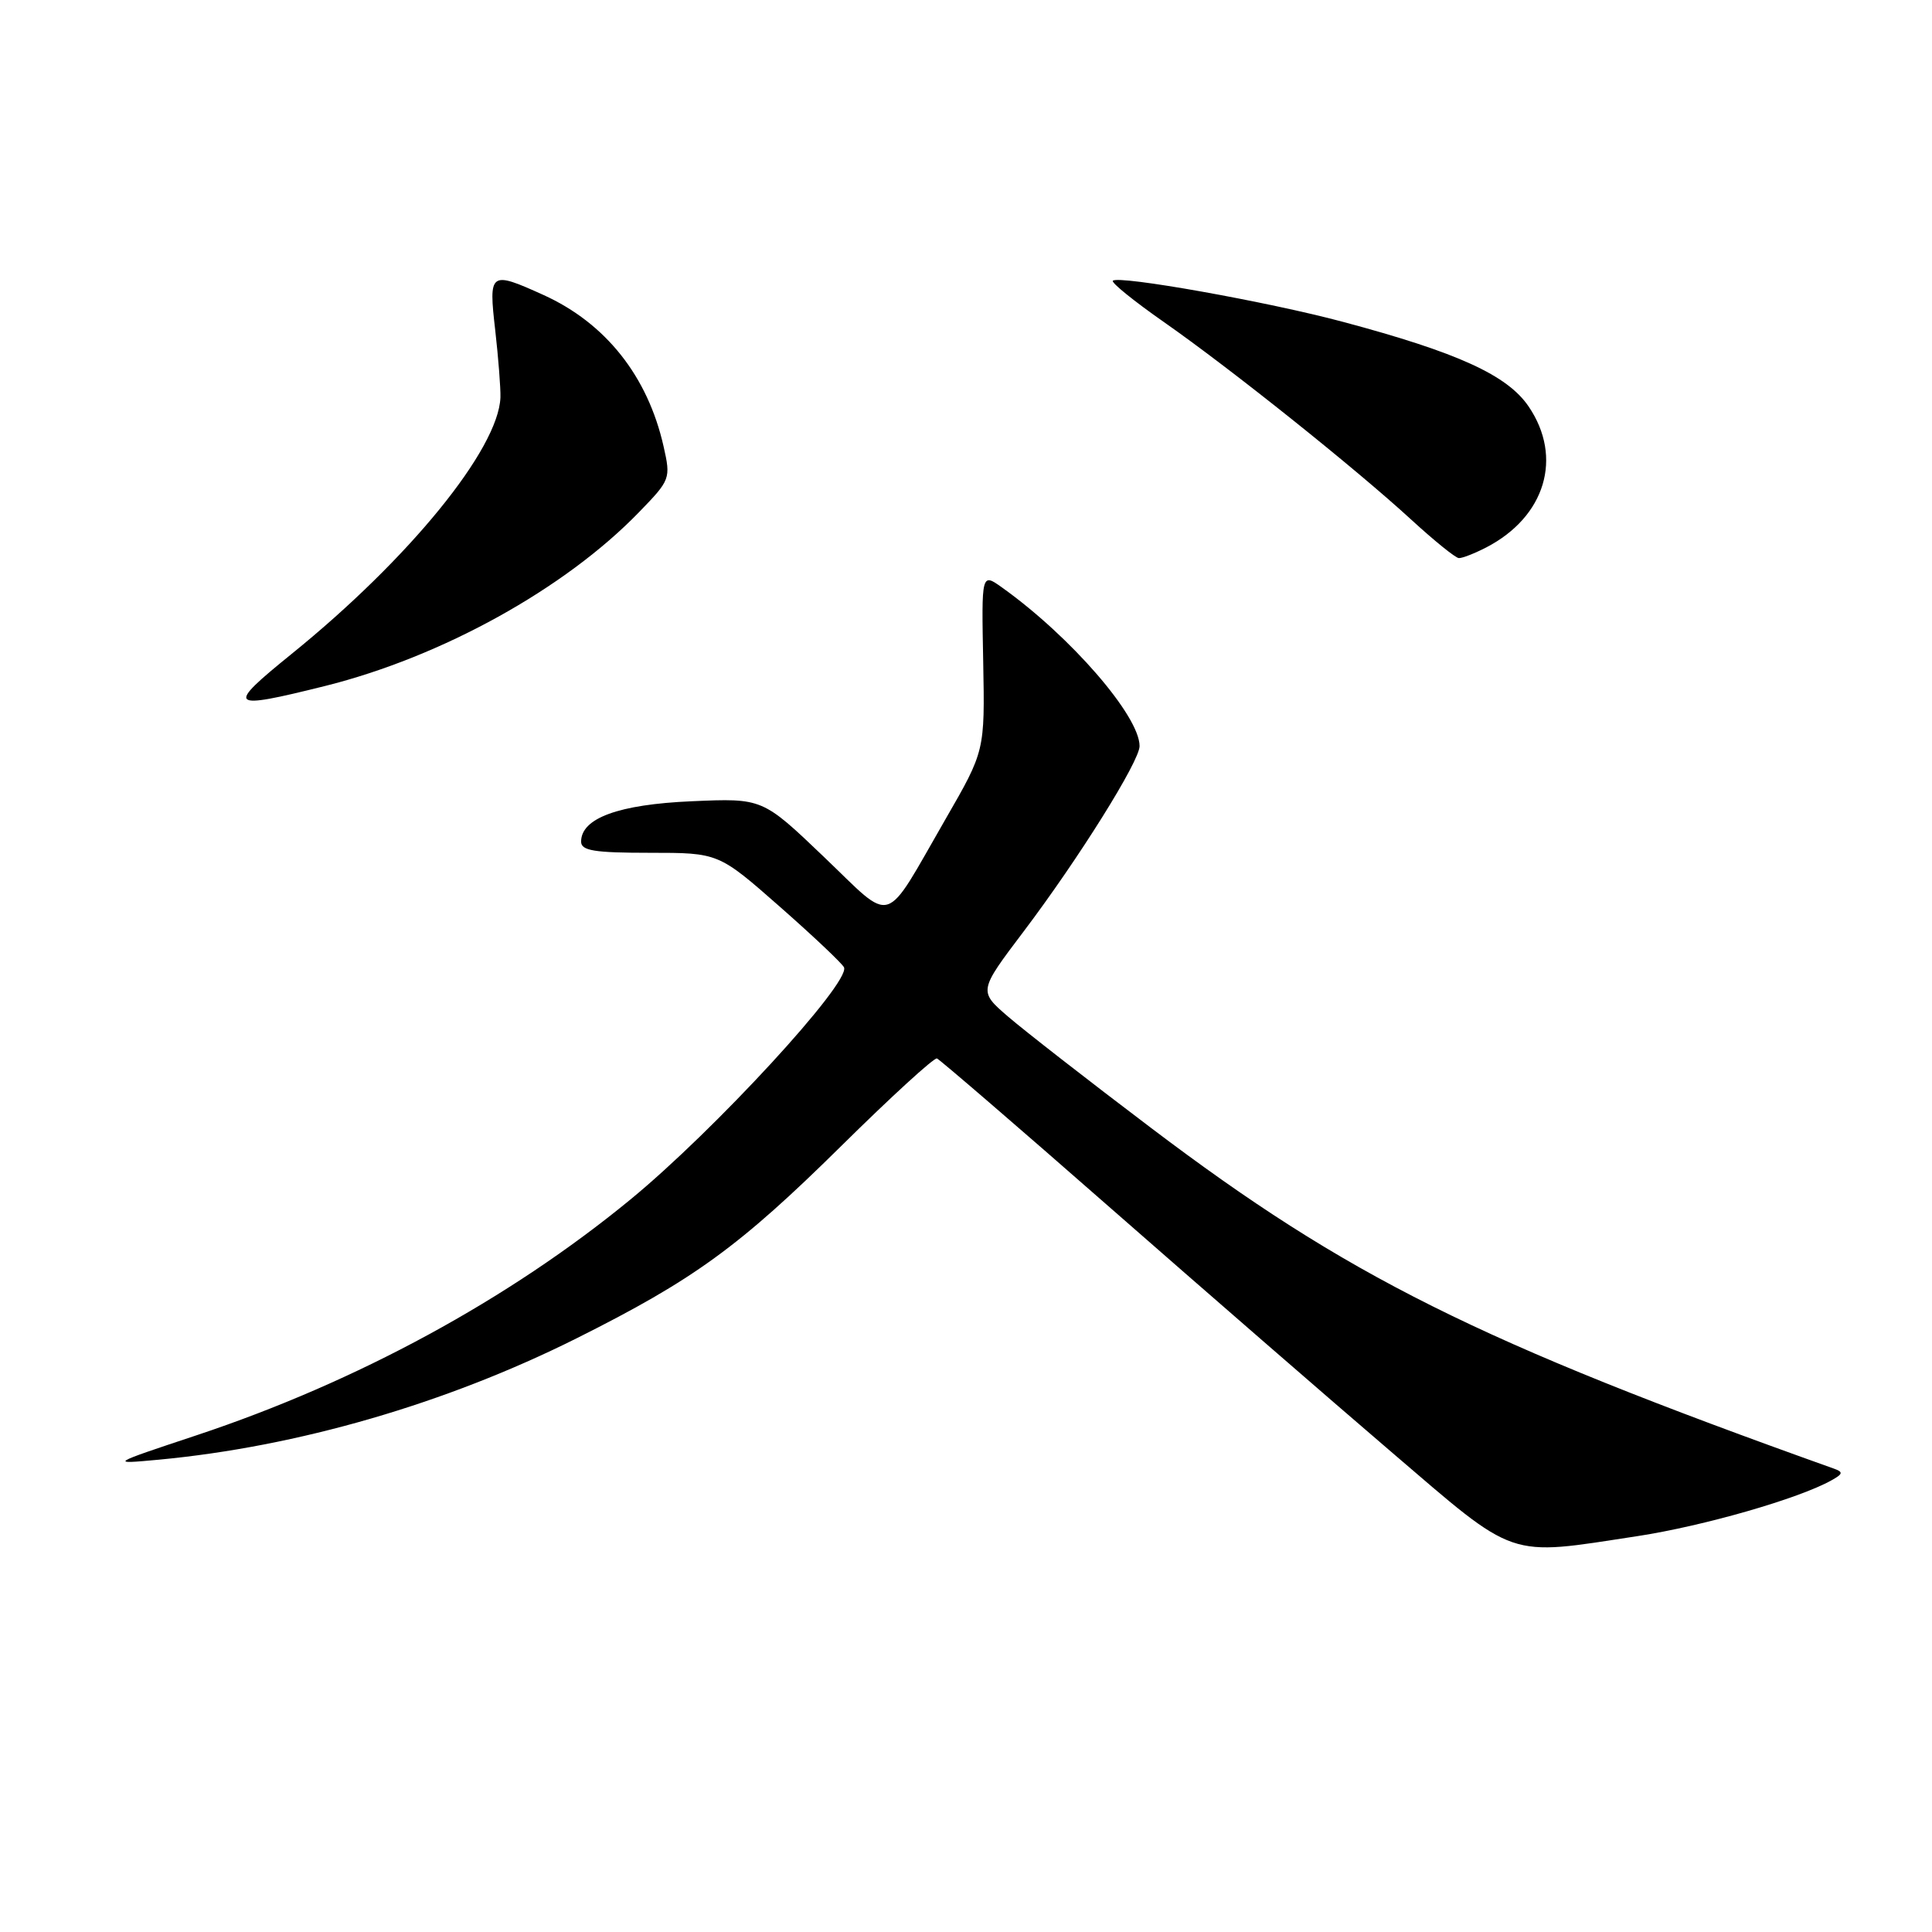 <?xml version="1.0" encoding="UTF-8" standalone="no"?>
<!DOCTYPE svg PUBLIC "-//W3C//DTD SVG 1.1//EN" "http://www.w3.org/Graphics/SVG/1.1/DTD/svg11.dtd" >
<svg xmlns="http://www.w3.org/2000/svg" xmlns:xlink="http://www.w3.org/1999/xlink" version="1.1" viewBox="0 0 256 256">
 <g >
 <path fill="currentColor"
d=" M 217.00 203.54 C 225.75 202.20 238.38 198.57 242.70 196.14 C 244.21 195.30 244.26 195.05 243.00 194.60 C 195.81 177.75 178.47 169.10 152.50 149.44 C 144.25 143.20 135.74 136.57 133.58 134.71 C 129.66 131.33 129.66 131.33 135.64 123.42 C 142.92 113.79 151.00 100.87 151.00 98.86 C 151.00 94.87 141.87 84.34 132.78 77.85 C 130.05 75.90 130.05 75.90 130.28 87.70 C 130.50 99.50 130.50 99.50 125.31 108.50 C 116.93 123.03 118.57 122.52 109.16 113.53 C 101.03 105.76 101.03 105.76 91.66 106.17 C 81.97 106.59 77.00 108.41 77.00 111.52 C 77.00 112.72 78.74 113.00 86.10 113.00 C 95.21 113.00 95.21 113.00 103.35 120.16 C 107.83 124.10 111.65 127.72 111.84 128.19 C 112.66 130.26 94.65 149.82 83.50 158.97 C 67.40 172.19 47.30 183.11 26.08 190.17 C 14.50 194.02 14.50 194.02 21.00 193.42 C 39.45 191.69 59.06 186.00 76.37 177.35 C 91.92 169.57 97.96 165.19 111.49 151.83 C 118.08 145.32 123.78 140.11 124.15 140.25 C 124.52 140.39 134.88 149.31 147.16 160.08 C 159.45 170.85 176.16 185.37 184.29 192.33 C 201.15 206.77 199.51 206.21 217.00 203.54 Z  M 43.06 90.90 C 58.55 87.03 74.86 78.01 84.70 67.84 C 88.83 63.58 88.89 63.42 87.93 59.16 C 85.83 49.84 80.24 42.81 72.00 39.08 C 64.91 35.87 64.73 36.01 65.62 43.75 C 66.04 47.46 66.35 51.48 66.31 52.67 C 66.04 59.52 54.23 74.03 38.65 86.64 C 29.85 93.77 30.19 94.10 43.06 90.90 Z  M 196.93 72.54 C 204.77 68.48 207.14 60.61 202.55 53.86 C 199.73 49.71 193.16 46.71 177.96 42.65 C 168.00 39.98 148.21 36.45 147.46 37.20 C 147.22 37.45 150.28 39.92 154.26 42.70 C 163.11 48.89 179.56 62.03 187.00 68.86 C 190.03 71.64 192.86 73.93 193.30 73.95 C 193.74 73.98 195.37 73.34 196.93 72.54 Z "/>
</g>
</svg>